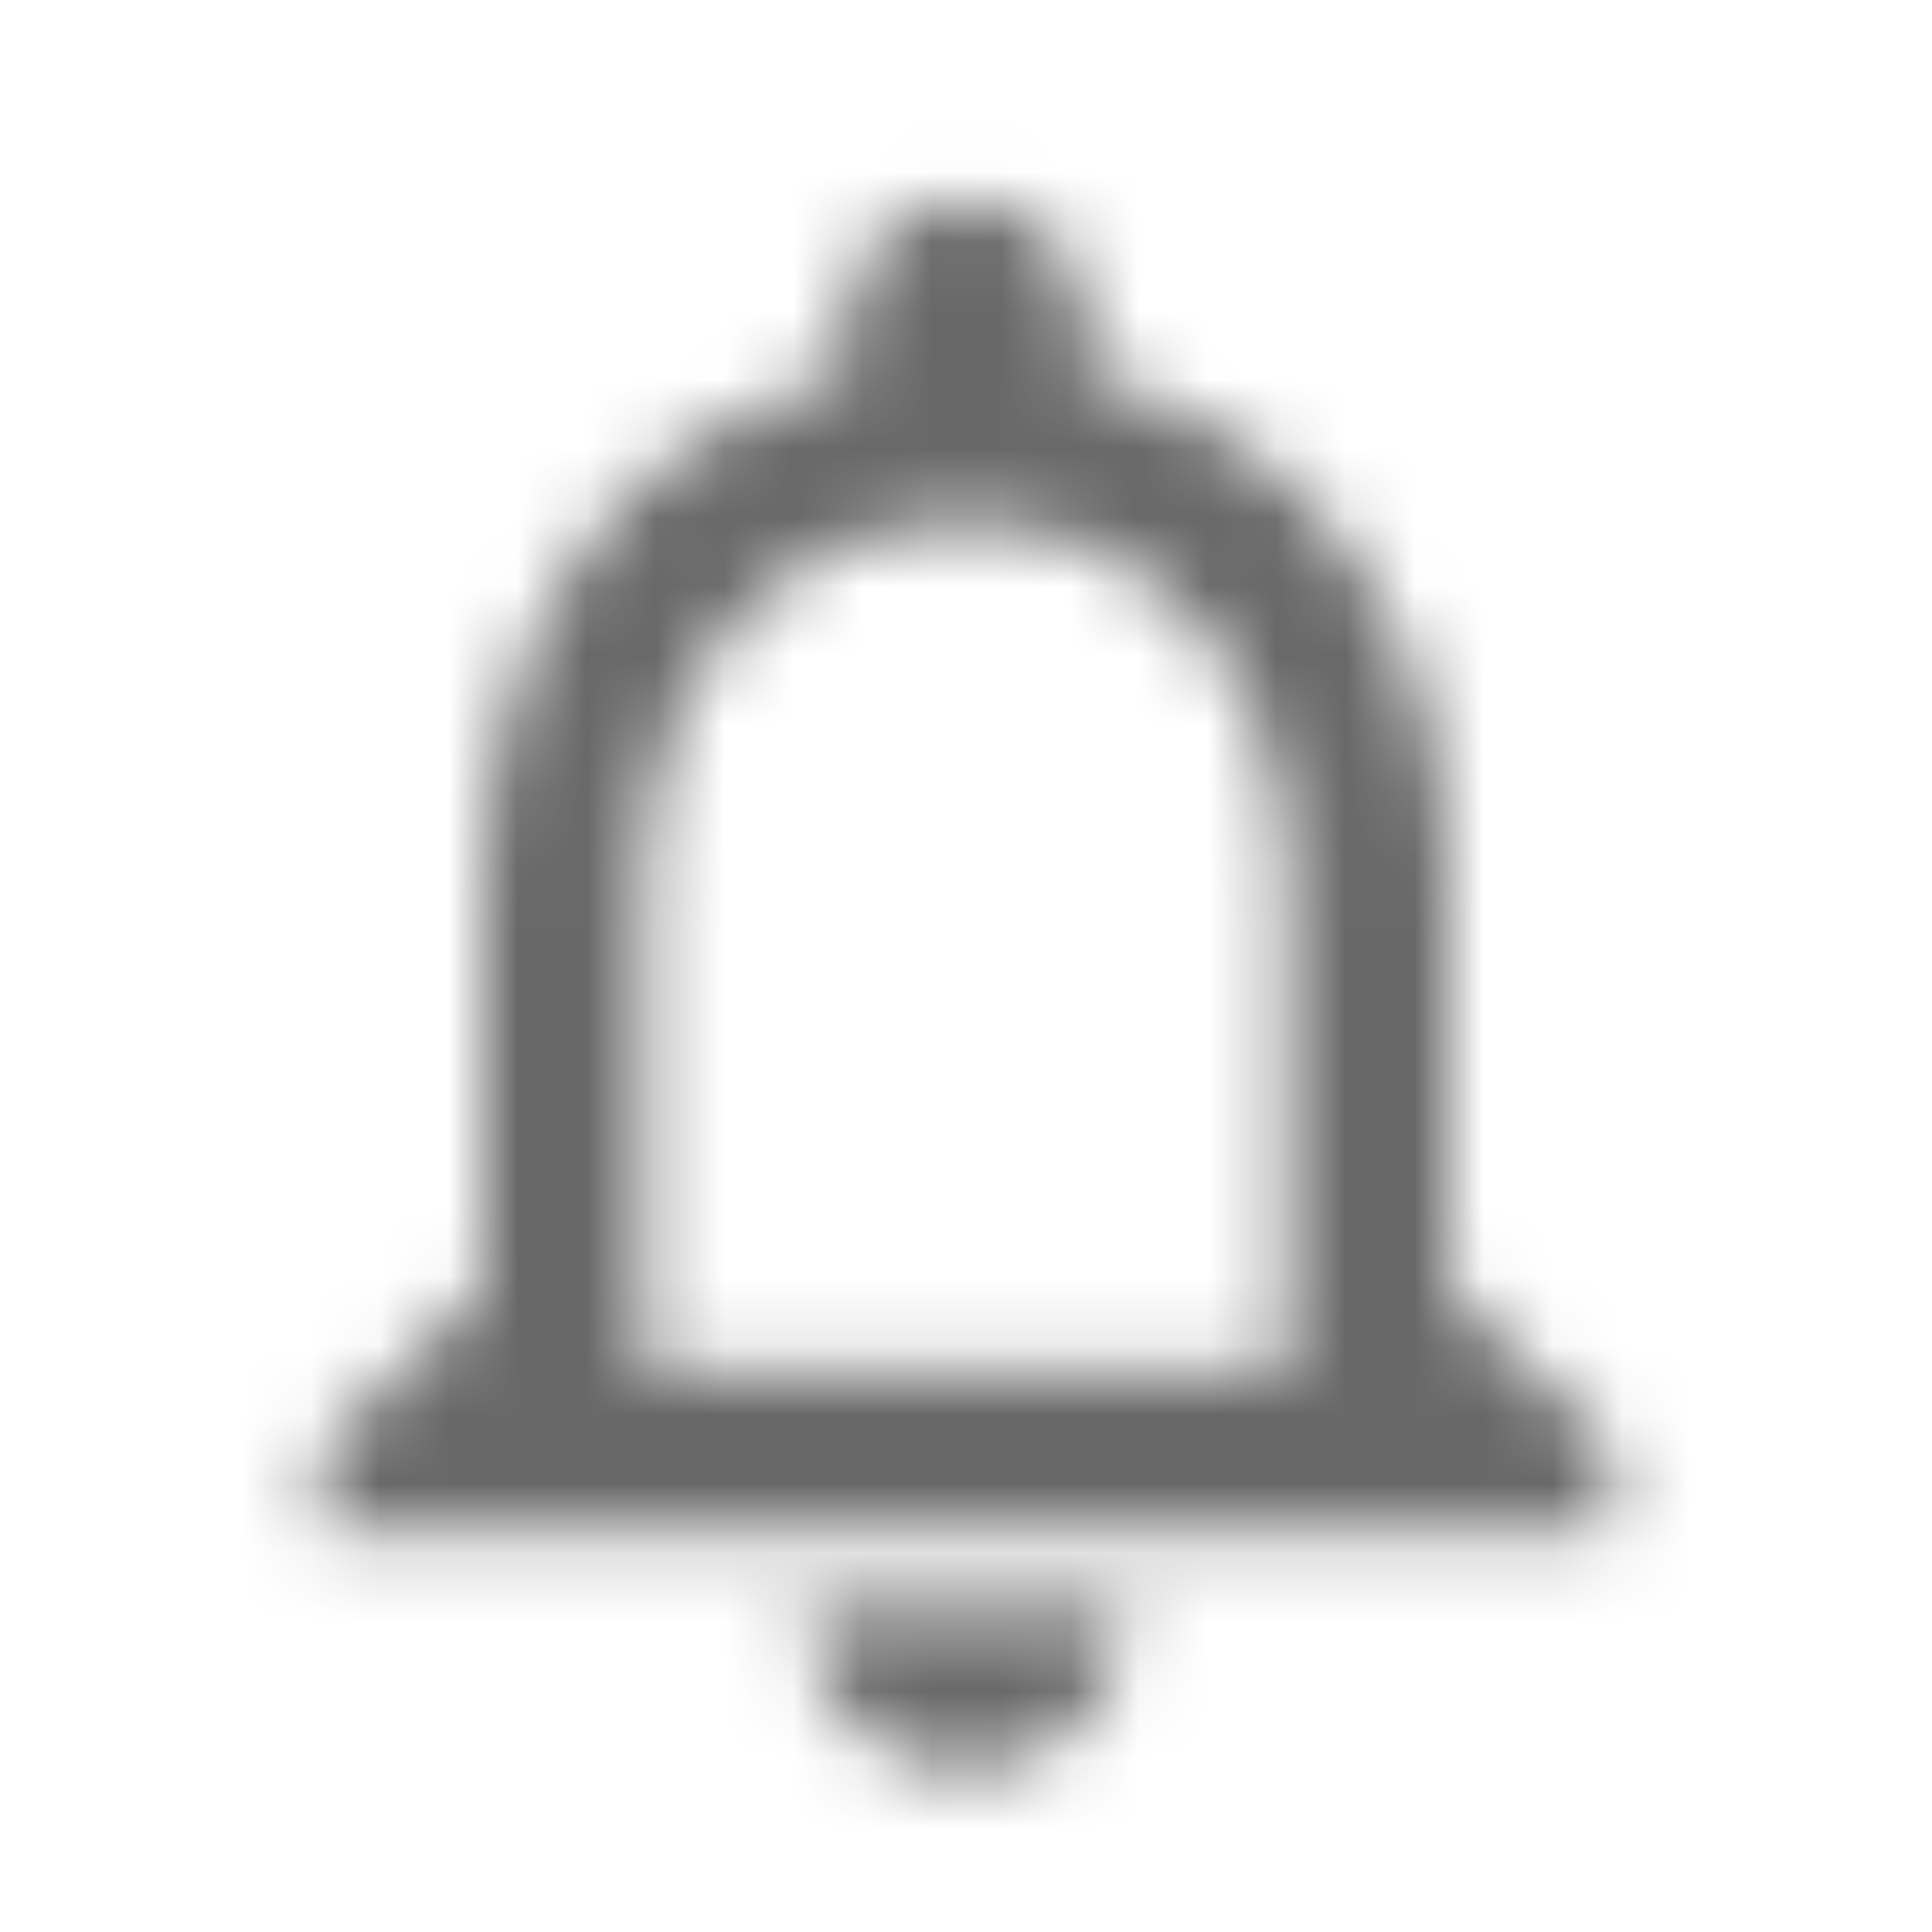 <svg width="28" height="28" viewBox="0 0 28 28" fill="none" xmlns="http://www.w3.org/2000/svg">
<mask id="mask0_16_26780" style="mask-type:alpha" maskUnits="userSpaceOnUse" x="4" y="2" width="20" height="24">
<path fill-rule="evenodd" clip-rule="evenodd" d="M14 25.667C15.283 25.667 16.333 24.617 16.333 23.334H11.666C11.666 24.617 12.716 25.667 14 25.667ZM21 18.667V12.834C21 9.252 19.098 6.254 15.75 5.46V4.667C15.75 3.699 14.968 2.917 14 2.917C13.031 2.917 12.25 3.699 12.25 4.667V5.46C8.913 6.254 7 9.24 7 12.834V18.667L4.667 21V22.167H23.333V21L21 18.667ZM18.666 19.834H9.333V12.834C9.333 9.94 11.095 7.584 14 7.584C16.905 7.584 18.666 9.94 18.666 12.834V19.834Z" fill="white"/>
</mask>
<g mask="url(#mask0_16_26780)">
<rect x="-15.166" y="-15.167" width="58.333" height="58.333" fill="#686868"/>
</g>
</svg>
